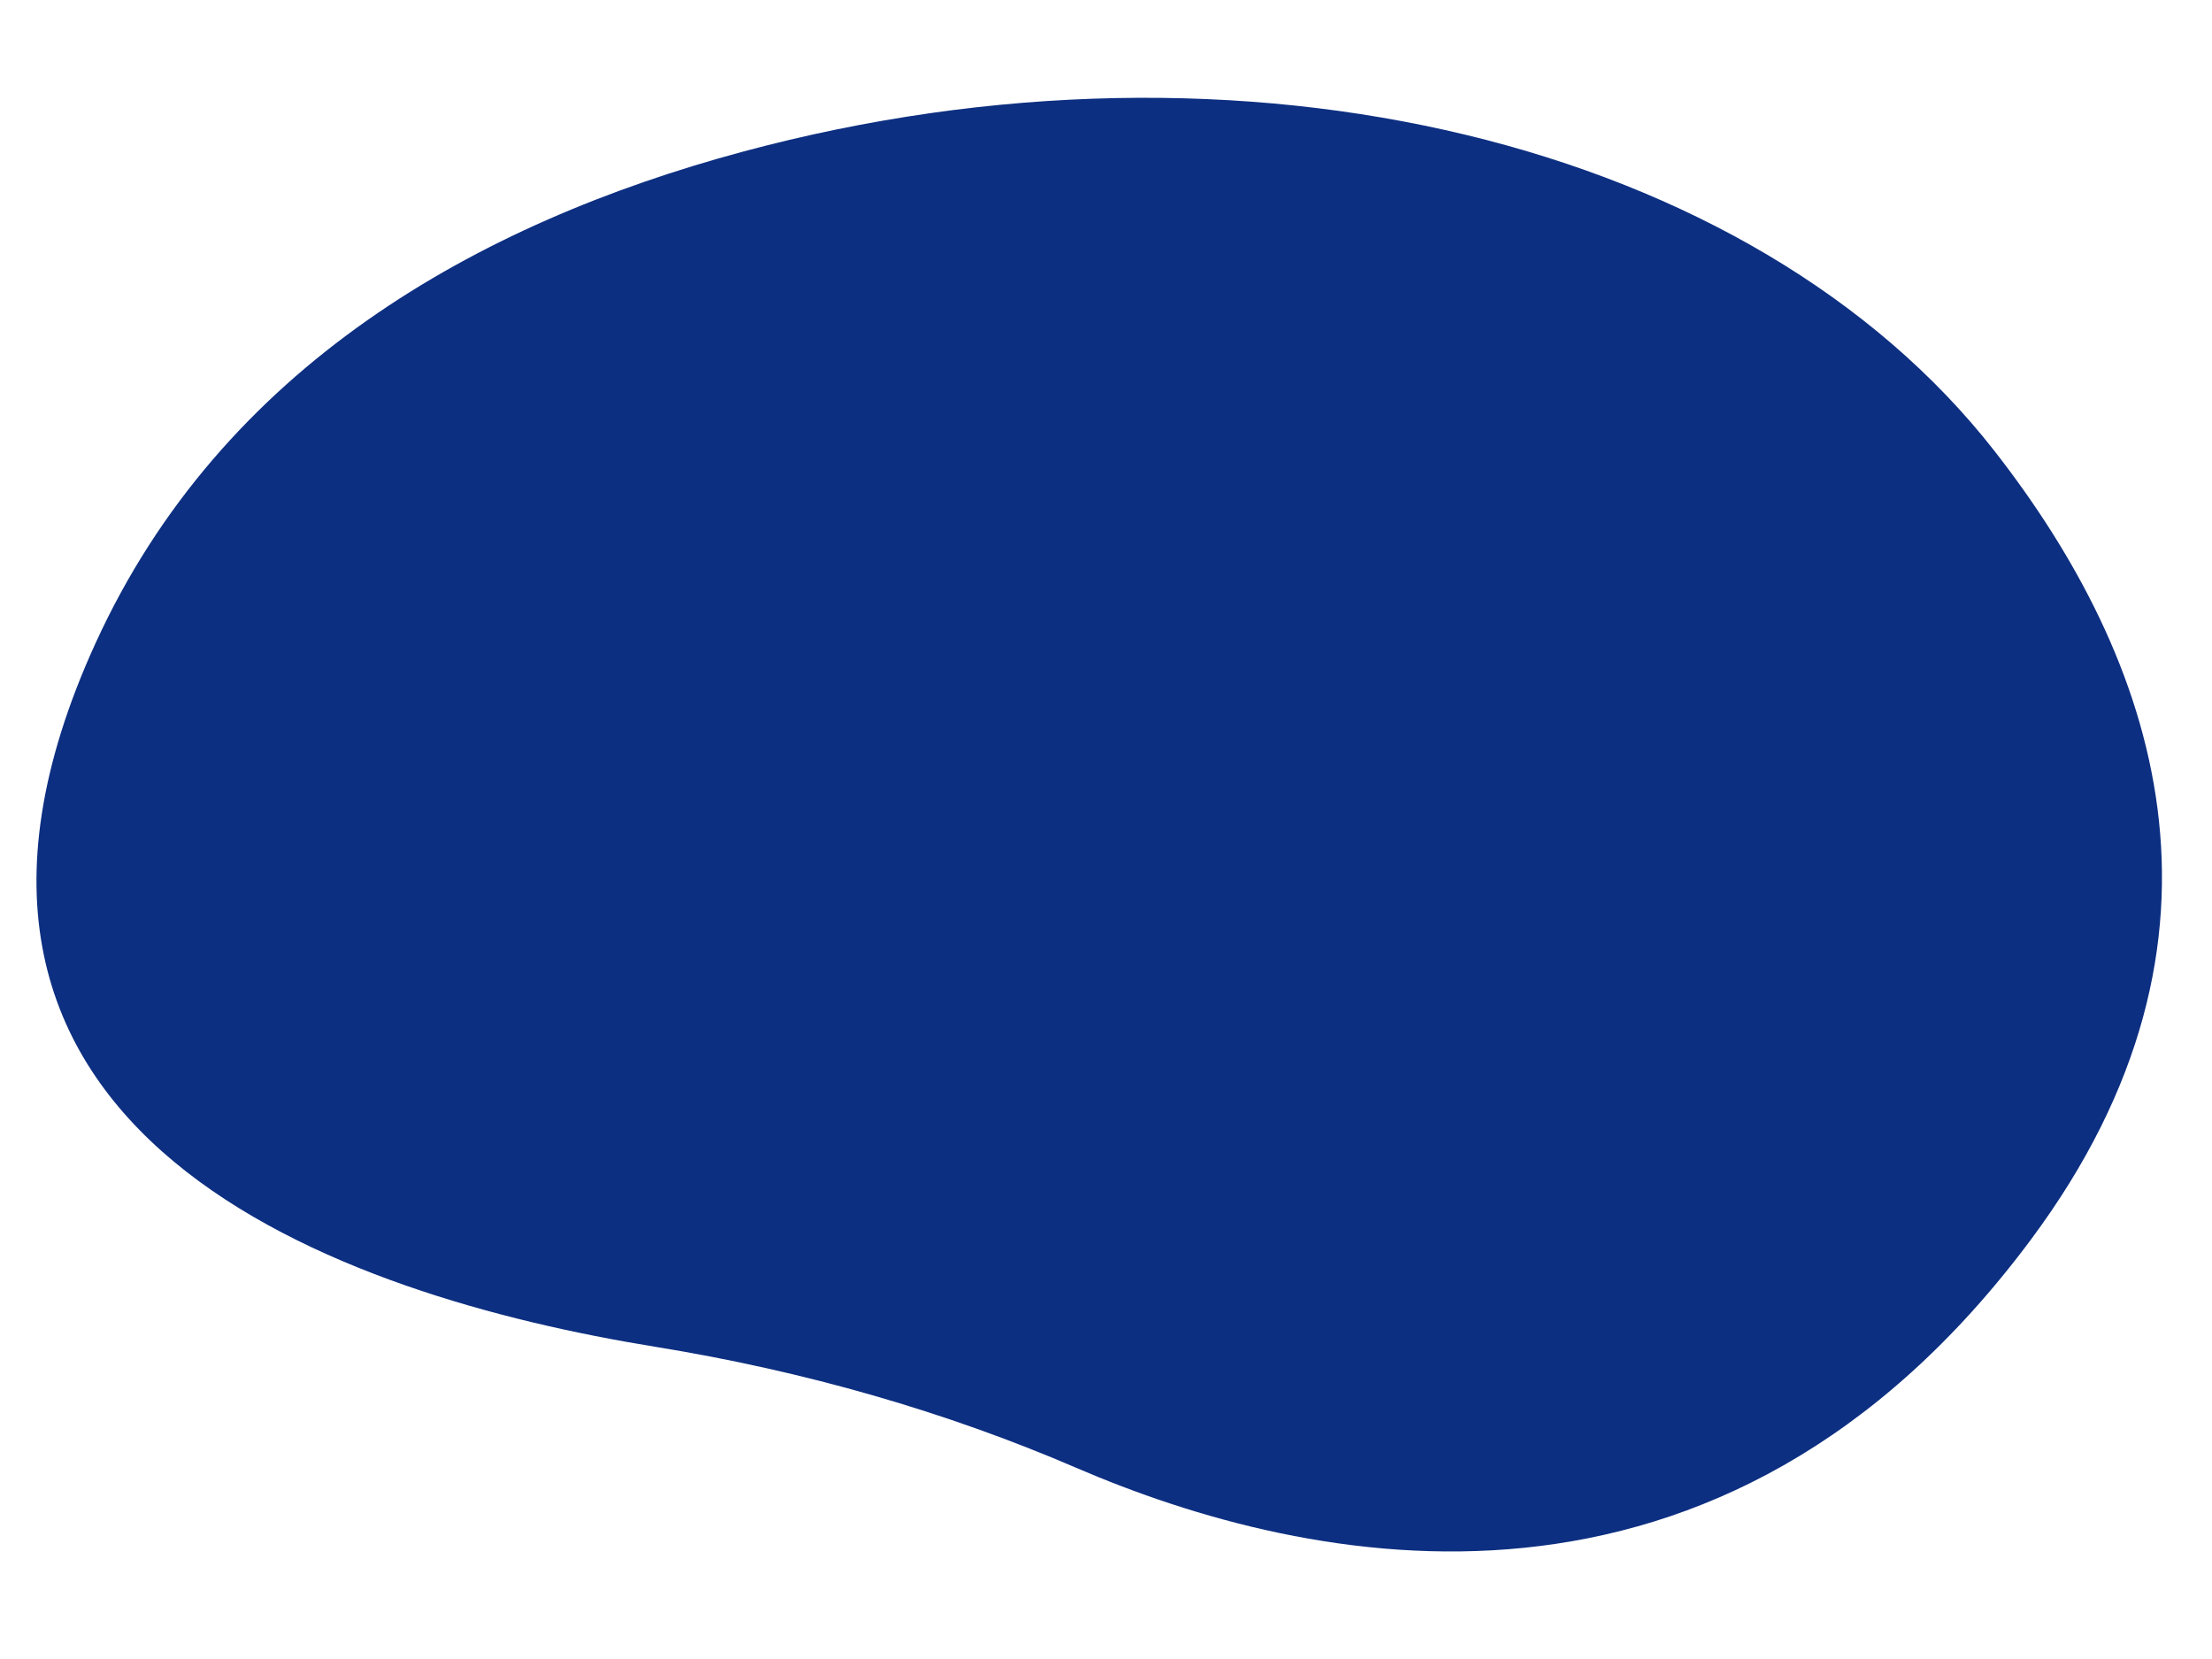 <?xml version="1.0" encoding="utf-8"?>
<!-- Generator: Adobe Illustrator 17.0.0, SVG Export Plug-In . SVG Version: 6.00 Build 0)  -->
<!DOCTYPE svg PUBLIC "-//W3C//DTD SVG 1.1//EN" "http://www.w3.org/Graphics/SVG/1.1/DTD/svg11.dtd">
<svg version="1.1" id="e37c00f5-ff96-45aa-87ea-1a24b78ba7bd"
	 xmlns="http://www.w3.org/2000/svg" xmlns:xlink="http://www.w3.org/1999/xlink" x="0px" y="0px" width="200px"
	 height="150px" viewBox="106.418 81.097 944.953 647.968" enable-background="new 106.418 81.097 944.953 647.968"
	 xml:space="preserve">
<title>connected world</title>
<path fill="#0d2f81" d="M958.509,243.456c-103.056-132.04-320.758-185.602-534.86-127.915
	c-113.189,30.497-222.325,91.603-276.41,209.924C50.557,536.976,253.554,604.528,386.292,626.057
	c64.185,10.411,124.636,27.898,179.877,51.707c99.384,42.835,275.299,80.791,407.951-97.635
	C1070.267,450.805,1027.155,331.408,958.509,243.456z"/>
</svg>

